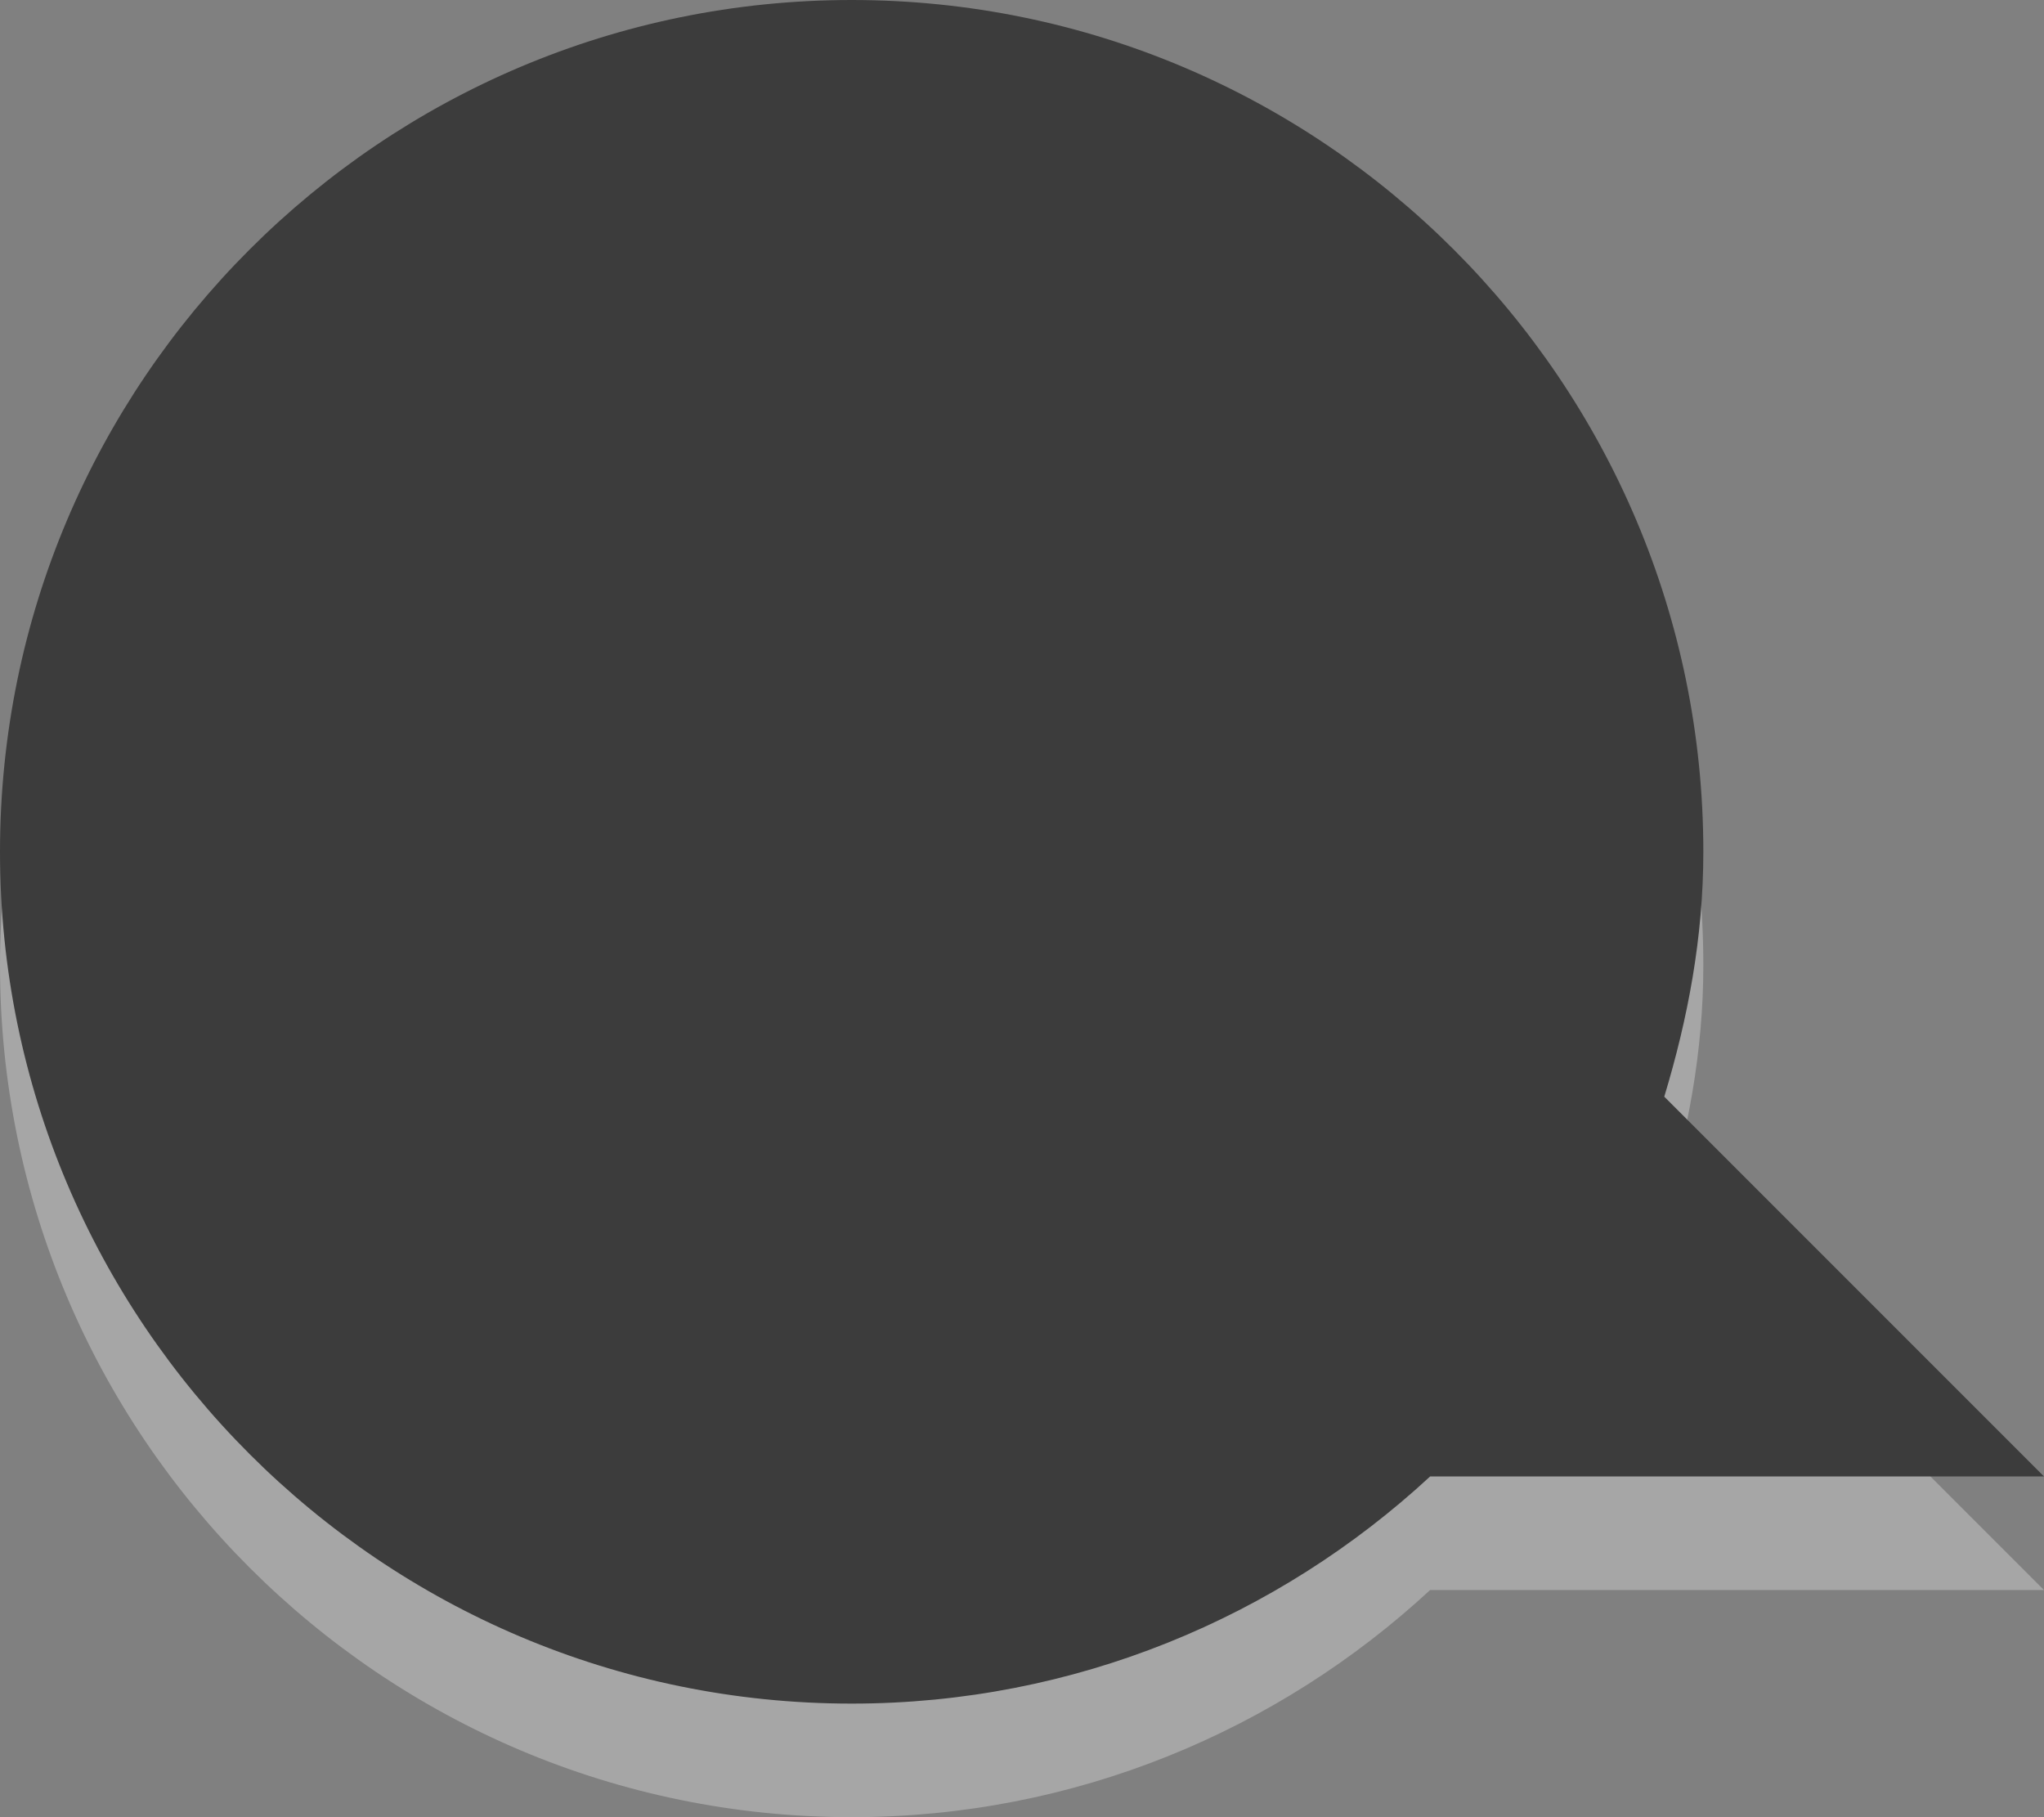 <?xml version="1.0" encoding="UTF-8" standalone="no"?>
<!-- Created with Inkscape (http://www.inkscape.org/) -->
<svg id="svg3795" xmlns:rdf="http://www.w3.org/1999/02/22-rdf-syntax-ns#" xmlns="http://www.w3.org/2000/svg" height="16" width="18" version="1.1" xmlns:cc="http://creativecommons.org/ns#" xmlns:dc="http://purl.org/dc/elements/1.1/">
 <rect width="100%" height="100%" fill="#808080" stroke="none"/>
 <g id="layer1">
  <path id="path2396-2" style="opacity:.3;fill-rule:evenodd;fill:#fff" d="m7.5 1c-4.14 0-7.5 3.36-7.5 7.5s3.36 7.5 7.5 7.5c1.965 0 3.756-0.762 5.094-2h5.406l-3.344-3.344c0.208-0.687 0.344-1.401 0.344-2.156 0-4.14-3.36-7.5-7.5-7.5z"/>
  <path id="path2396" style="fill-rule:evenodd;fill:#3c3c3c" d="m7.5 0c-4.14 0-7.5 3.36-7.5 7.5s3.36 7.5 7.5 7.5c1.965 0 3.756-0.762 5.094-2h5.406l-3.344-3.344c0.208-0.688 0.344-1.401 0.344-2.156 0-4.14-3.36-7.5-7.5-7.5z"/>
 </g>
</svg>
